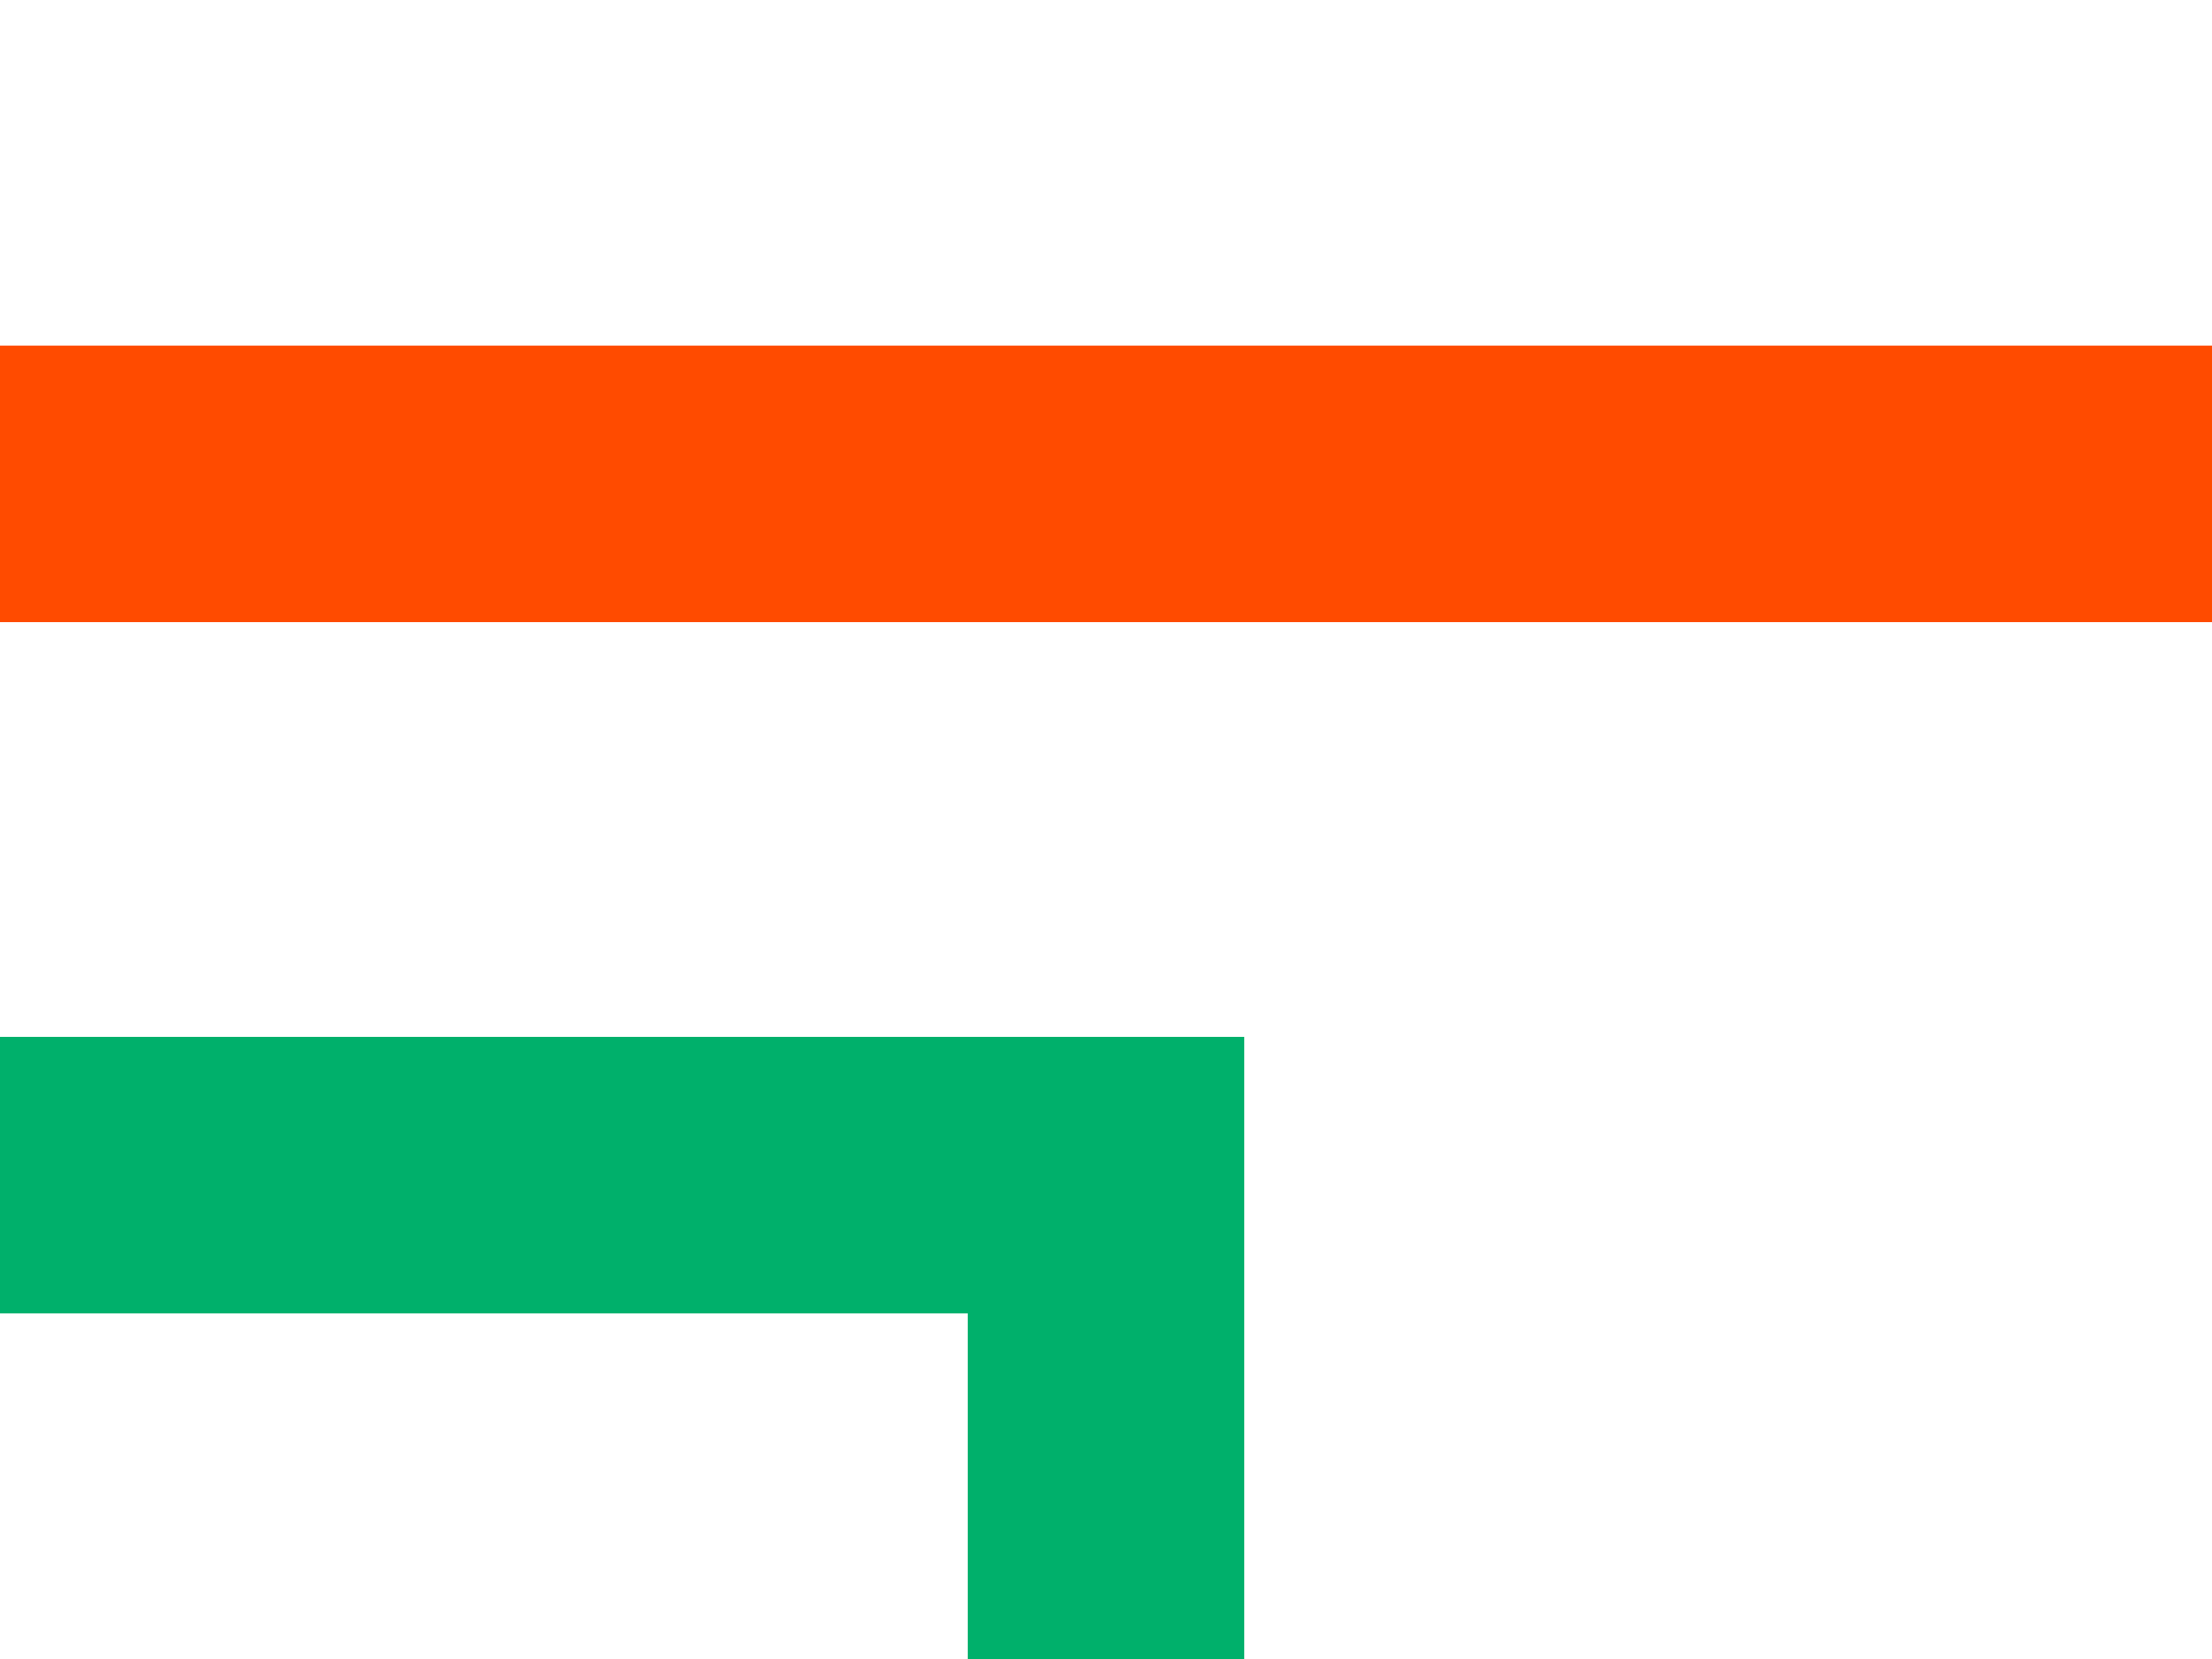 <svg xmlns="http://www.w3.org/2000/svg" xmlns:xlink="http://www.w3.org/1999/xlink" width="64" height="48" viewBox="0 0 64 48">
  <defs>
    <clipPath id="clip-err_next_out_file_pipe">
      <rect width="64" height="48"/>
    </clipPath>
  </defs>
  <g id="err_next_out_file_pipe" clip-path="url(#clip-err_next_out_file_pipe)">
    <g id="err_next_out_file_pipe-2" data-name="err_next_out_file_pipe">
      <path id="stdout" d="M159.749,273.719h64v8h-64Z" transform="translate(-159.749 -263.719)" fill="#ff4b00"/>
      <path id="stderr" d="M195.749,293.719v18h-8v-10h-28v-8Z" transform="translate(-159.749 -263.719)" fill="#00b06b"/>
    </g>
  </g>
</svg>
